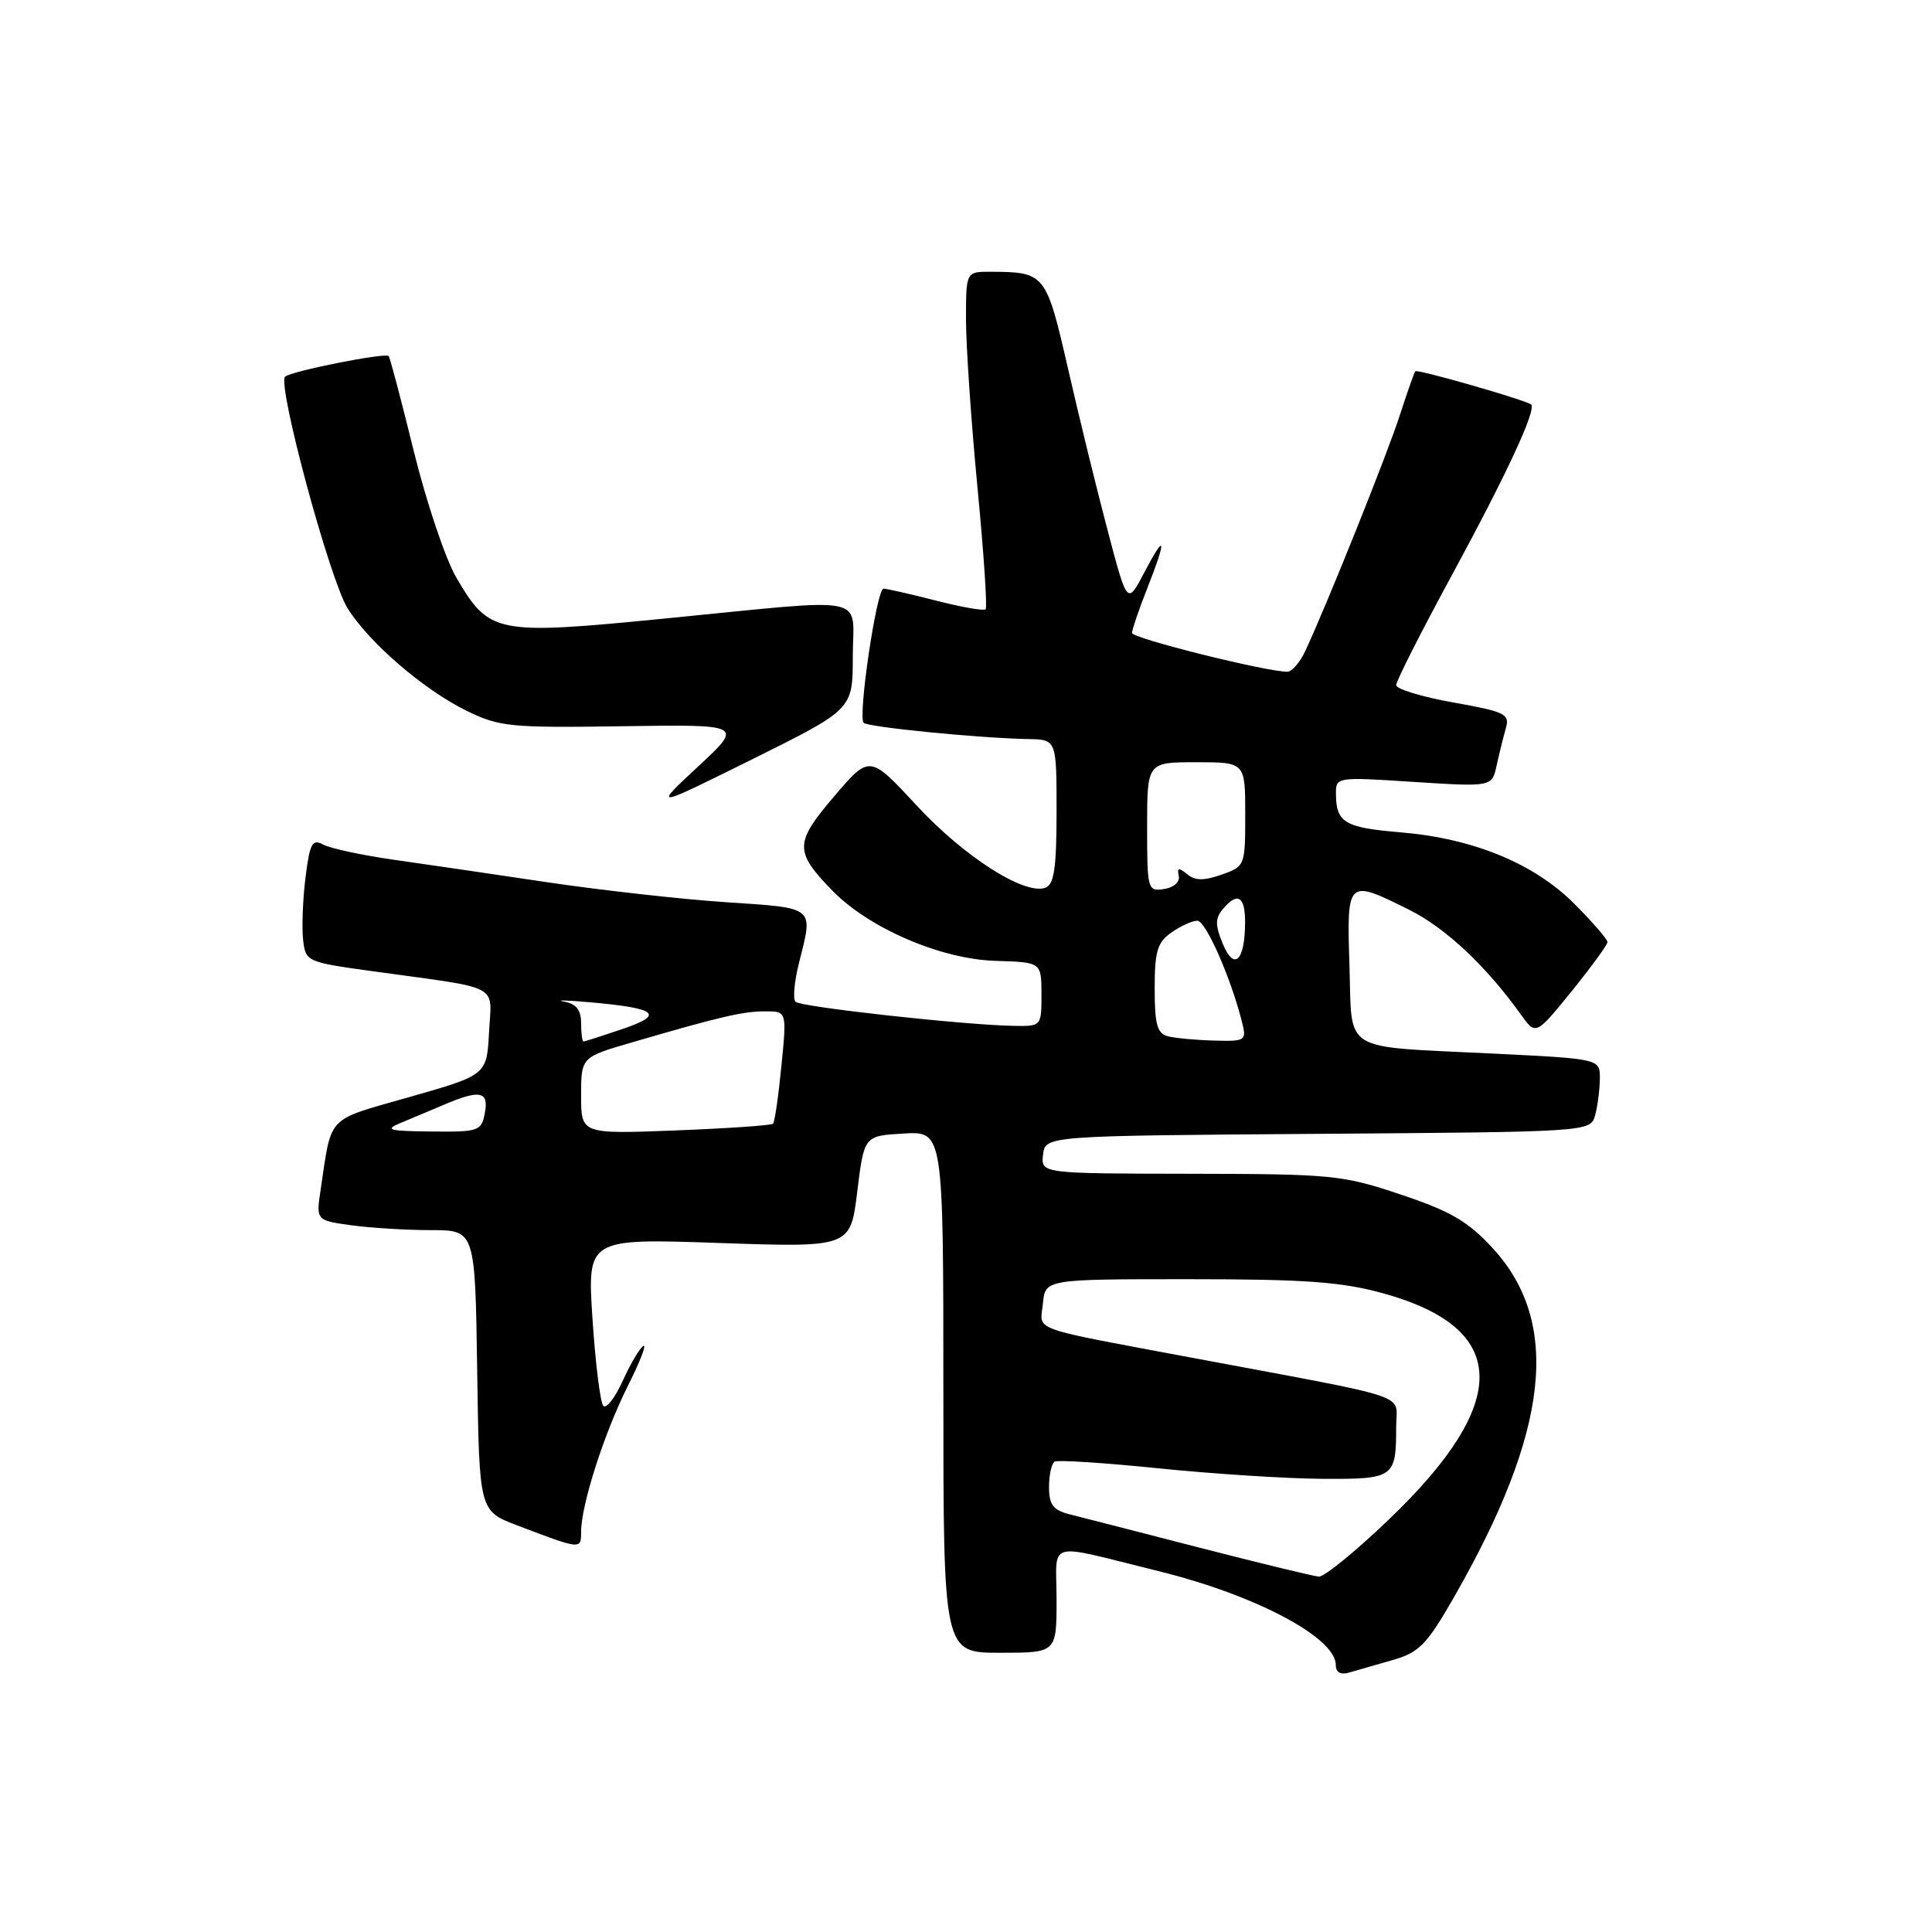 <?xml version="1.0" encoding="UTF-8" standalone="no"?>
<!DOCTYPE svg PUBLIC "-//W3C//DTD SVG 1.1//EN" "http://www.w3.org/Graphics/SVG/1.1/DTD/svg11.dtd" >
<svg xmlns="http://www.w3.org/2000/svg" xmlns:xlink="http://www.w3.org/1999/xlink" version="1.1" viewBox="0 0 256 256">
 <g >
 <path fill="currentColor"
d=" M 184.52 219.97 C 188.05 218.96 189.04 217.95 192.67 211.62 C 205.30 189.59 206.88 175.25 197.78 165.38 C 194.52 161.84 192.21 160.49 185.63 158.29 C 177.89 155.69 176.55 155.56 157.71 155.53 C 137.92 155.50 137.92 155.50 138.21 153.00 C 138.50 150.50 138.50 150.50 174.64 150.24 C 210.77 149.98 210.77 149.98 211.37 147.74 C 211.70 146.51 211.98 144.33 211.99 142.90 C 212.00 140.30 212.00 140.30 197.75 139.60 C 177.45 138.60 179.19 139.67 178.81 127.91 C 178.45 116.48 178.49 116.45 186.72 120.55 C 191.53 122.94 196.92 128.00 201.50 134.40 C 203.50 137.20 203.50 137.20 208.25 131.35 C 210.85 128.13 212.99 125.20 213.00 124.83 C 213.00 124.46 211.02 122.18 208.60 119.75 C 203.23 114.38 195.17 111.08 185.50 110.28 C 178.19 109.67 177.04 108.99 177.02 105.22 C 177.00 102.95 177.04 102.94 187.35 103.61 C 197.70 104.27 197.70 104.27 198.32 101.39 C 198.67 99.80 199.22 97.58 199.54 96.46 C 200.07 94.61 199.42 94.30 192.56 93.08 C 188.40 92.34 185.00 91.30 185.00 90.78 C 185.00 90.25 188.33 83.67 192.41 76.16 C 199.65 62.82 203.63 54.24 202.88 53.60 C 202.18 53.01 187.79 48.88 187.53 49.19 C 187.39 49.36 186.47 51.98 185.49 55.00 C 183.83 60.17 175.80 80.18 172.96 86.25 C 172.26 87.76 171.19 89.00 170.59 89.01 C 167.81 89.02 150.00 84.58 150.00 83.87 C 150.00 83.43 150.90 80.79 152.00 78.00 C 154.62 71.35 154.47 70.43 151.64 75.83 C 149.37 80.17 149.37 80.17 146.78 70.33 C 145.35 64.93 142.98 55.26 141.52 48.85 C 138.62 36.21 138.49 36.04 131.25 36.01 C 128.00 36.00 128.00 36.00 128.00 42.34 C 128.00 45.83 128.68 55.79 129.51 64.49 C 130.35 73.19 130.84 80.50 130.60 80.73 C 130.37 80.97 127.40 80.45 124.01 79.58 C 120.61 78.71 117.49 78.00 117.07 78.00 C 116.16 78.00 113.65 94.98 114.44 95.78 C 115.02 96.35 129.77 97.81 136.25 97.93 C 140.00 98.00 140.00 98.00 140.00 107.53 C 140.00 114.96 139.68 117.19 138.54 117.62 C 135.82 118.67 127.76 113.54 121.49 106.76 C 115.23 100.01 115.23 100.01 110.55 105.50 C 105.27 111.68 105.24 112.81 110.26 117.98 C 115.14 123.00 124.68 127.11 131.95 127.32 C 137.99 127.50 137.99 127.50 138.00 131.75 C 138.00 136.00 138.00 136.00 134.25 135.93 C 127.66 135.81 106.09 133.43 105.41 132.74 C 105.04 132.38 105.25 130.06 105.87 127.60 C 107.77 120.04 108.14 120.35 96.25 119.55 C 90.34 119.16 79.65 117.96 72.50 116.90 C 65.35 115.83 56.14 114.48 52.03 113.90 C 47.92 113.31 43.79 112.42 42.85 111.92 C 41.37 111.13 41.05 111.71 40.48 116.28 C 40.12 119.18 39.98 122.89 40.16 124.51 C 40.50 127.44 40.60 127.48 49.50 128.71 C 66.67 131.08 65.14 130.27 64.80 136.77 C 64.50 142.44 64.50 142.44 54.30 145.35 C 43.11 148.54 43.99 147.63 42.49 157.61 C 41.87 161.71 41.87 161.71 46.58 162.36 C 49.16 162.71 53.91 163.00 57.12 163.00 C 62.96 163.00 62.96 163.00 63.23 181.60 C 63.50 200.20 63.50 200.20 68.50 202.11 C 77.02 205.35 77.00 205.35 77.00 202.97 C 77.00 199.43 80.05 189.91 83.19 183.65 C 84.81 180.43 85.73 178.05 85.24 178.35 C 84.75 178.66 83.52 180.74 82.51 182.98 C 81.49 185.23 80.34 186.71 79.94 186.28 C 79.54 185.85 78.90 180.69 78.51 174.80 C 77.81 164.10 77.81 164.10 95.25 164.70 C 112.69 165.30 112.69 165.30 113.59 157.90 C 114.50 150.50 114.50 150.50 119.75 150.20 C 125.00 149.90 125.00 149.90 125.00 184.45 C 125.00 219.00 125.00 219.00 132.50 219.00 C 140.00 219.00 140.00 219.00 140.00 211.98 C 140.00 203.94 138.26 204.43 153.50 208.18 C 166.34 211.34 177.00 216.98 177.00 220.62 C 177.00 221.59 177.63 221.95 178.75 221.63 C 179.71 221.35 182.31 220.61 184.52 219.97 Z  M 113.00 86.99 C 113.00 78.67 115.83 79.24 88.08 81.96 C 65.67 84.17 64.84 84.00 60.47 76.54 C 59.03 74.09 56.50 66.55 54.83 59.79 C 53.17 53.03 51.67 47.36 51.50 47.18 C 51.04 46.70 38.61 49.17 37.78 49.91 C 36.69 50.87 43.65 76.69 46.04 80.57 C 48.85 85.11 56.14 91.40 61.84 94.19 C 66.18 96.31 67.61 96.45 82.50 96.23 C 98.50 95.99 98.50 95.99 92.50 101.57 C 86.50 107.15 86.50 107.15 99.75 100.57 C 113.00 93.99 113.00 93.99 113.00 86.99 Z  M 159.00 205.09 C 151.03 203.03 143.26 201.04 141.75 200.66 C 139.54 200.10 139.00 199.39 139.00 197.04 C 139.00 195.43 139.34 193.92 139.75 193.67 C 140.16 193.43 146.35 193.83 153.50 194.56 C 160.65 195.29 170.39 195.92 175.14 195.95 C 184.76 196.01 185.00 195.84 185.00 188.99 C 185.00 184.56 187.78 185.50 158.50 180.01 C 135.93 175.78 137.83 176.46 138.19 172.72 C 138.50 169.50 138.50 169.50 157.50 169.50 C 172.96 169.50 177.76 169.85 183.27 171.37 C 200.07 176.00 200.29 185.81 183.96 201.41 C 179.60 205.59 175.45 208.96 174.76 208.91 C 174.07 208.86 166.97 207.14 159.00 205.09 Z  M 53.00 148.83 C 54.38 148.26 56.98 147.17 58.78 146.40 C 63.61 144.34 64.80 144.58 64.24 147.50 C 63.79 149.88 63.44 150.00 57.13 149.93 C 51.58 149.88 50.91 149.70 53.00 148.83 Z  M 77.00 145.18 C 77.00 140.08 77.00 140.08 83.75 138.12 C 95.47 134.70 98.42 134.01 101.38 134.01 C 104.26 134.00 104.26 134.00 103.54 141.25 C 103.15 145.24 102.65 148.68 102.43 148.90 C 102.21 149.12 96.40 149.52 89.51 149.79 C 77.00 150.27 77.00 150.27 77.00 145.18 Z  M 77.00 135.57 C 77.00 133.83 76.35 133.01 74.75 132.72 C 73.51 132.49 74.97 132.53 78.00 132.79 C 87.10 133.59 88.15 134.42 82.51 136.34 C 79.83 137.25 77.50 138.00 77.32 138.00 C 77.14 138.00 77.00 136.90 77.00 135.57 Z  M 154.75 137.31 C 153.33 136.94 153.00 135.73 153.00 130.98 C 153.00 126.05 153.36 124.86 155.22 123.56 C 156.44 122.70 157.99 122.00 158.65 122.00 C 159.77 122.00 163.10 129.56 164.58 135.46 C 165.19 137.90 165.05 138.00 160.86 137.88 C 158.46 137.82 155.71 137.56 154.75 137.31 Z  M 162.03 125.07 C 161.01 122.62 161.01 121.70 162.00 120.50 C 163.97 118.13 165.00 118.73 164.98 122.25 C 164.96 127.34 163.53 128.70 162.03 125.07 Z  M 152.00 109.57 C 152.00 101.00 152.00 101.00 158.50 101.00 C 165.00 101.00 165.00 101.00 165.00 107.90 C 165.00 114.74 164.97 114.81 161.85 115.90 C 159.51 116.72 158.34 116.70 157.30 115.83 C 156.19 114.92 155.95 114.97 156.19 116.06 C 156.37 116.86 155.55 117.60 154.25 117.80 C 152.06 118.13 152.00 117.89 152.00 109.57 Z "/>
</g>
</svg>